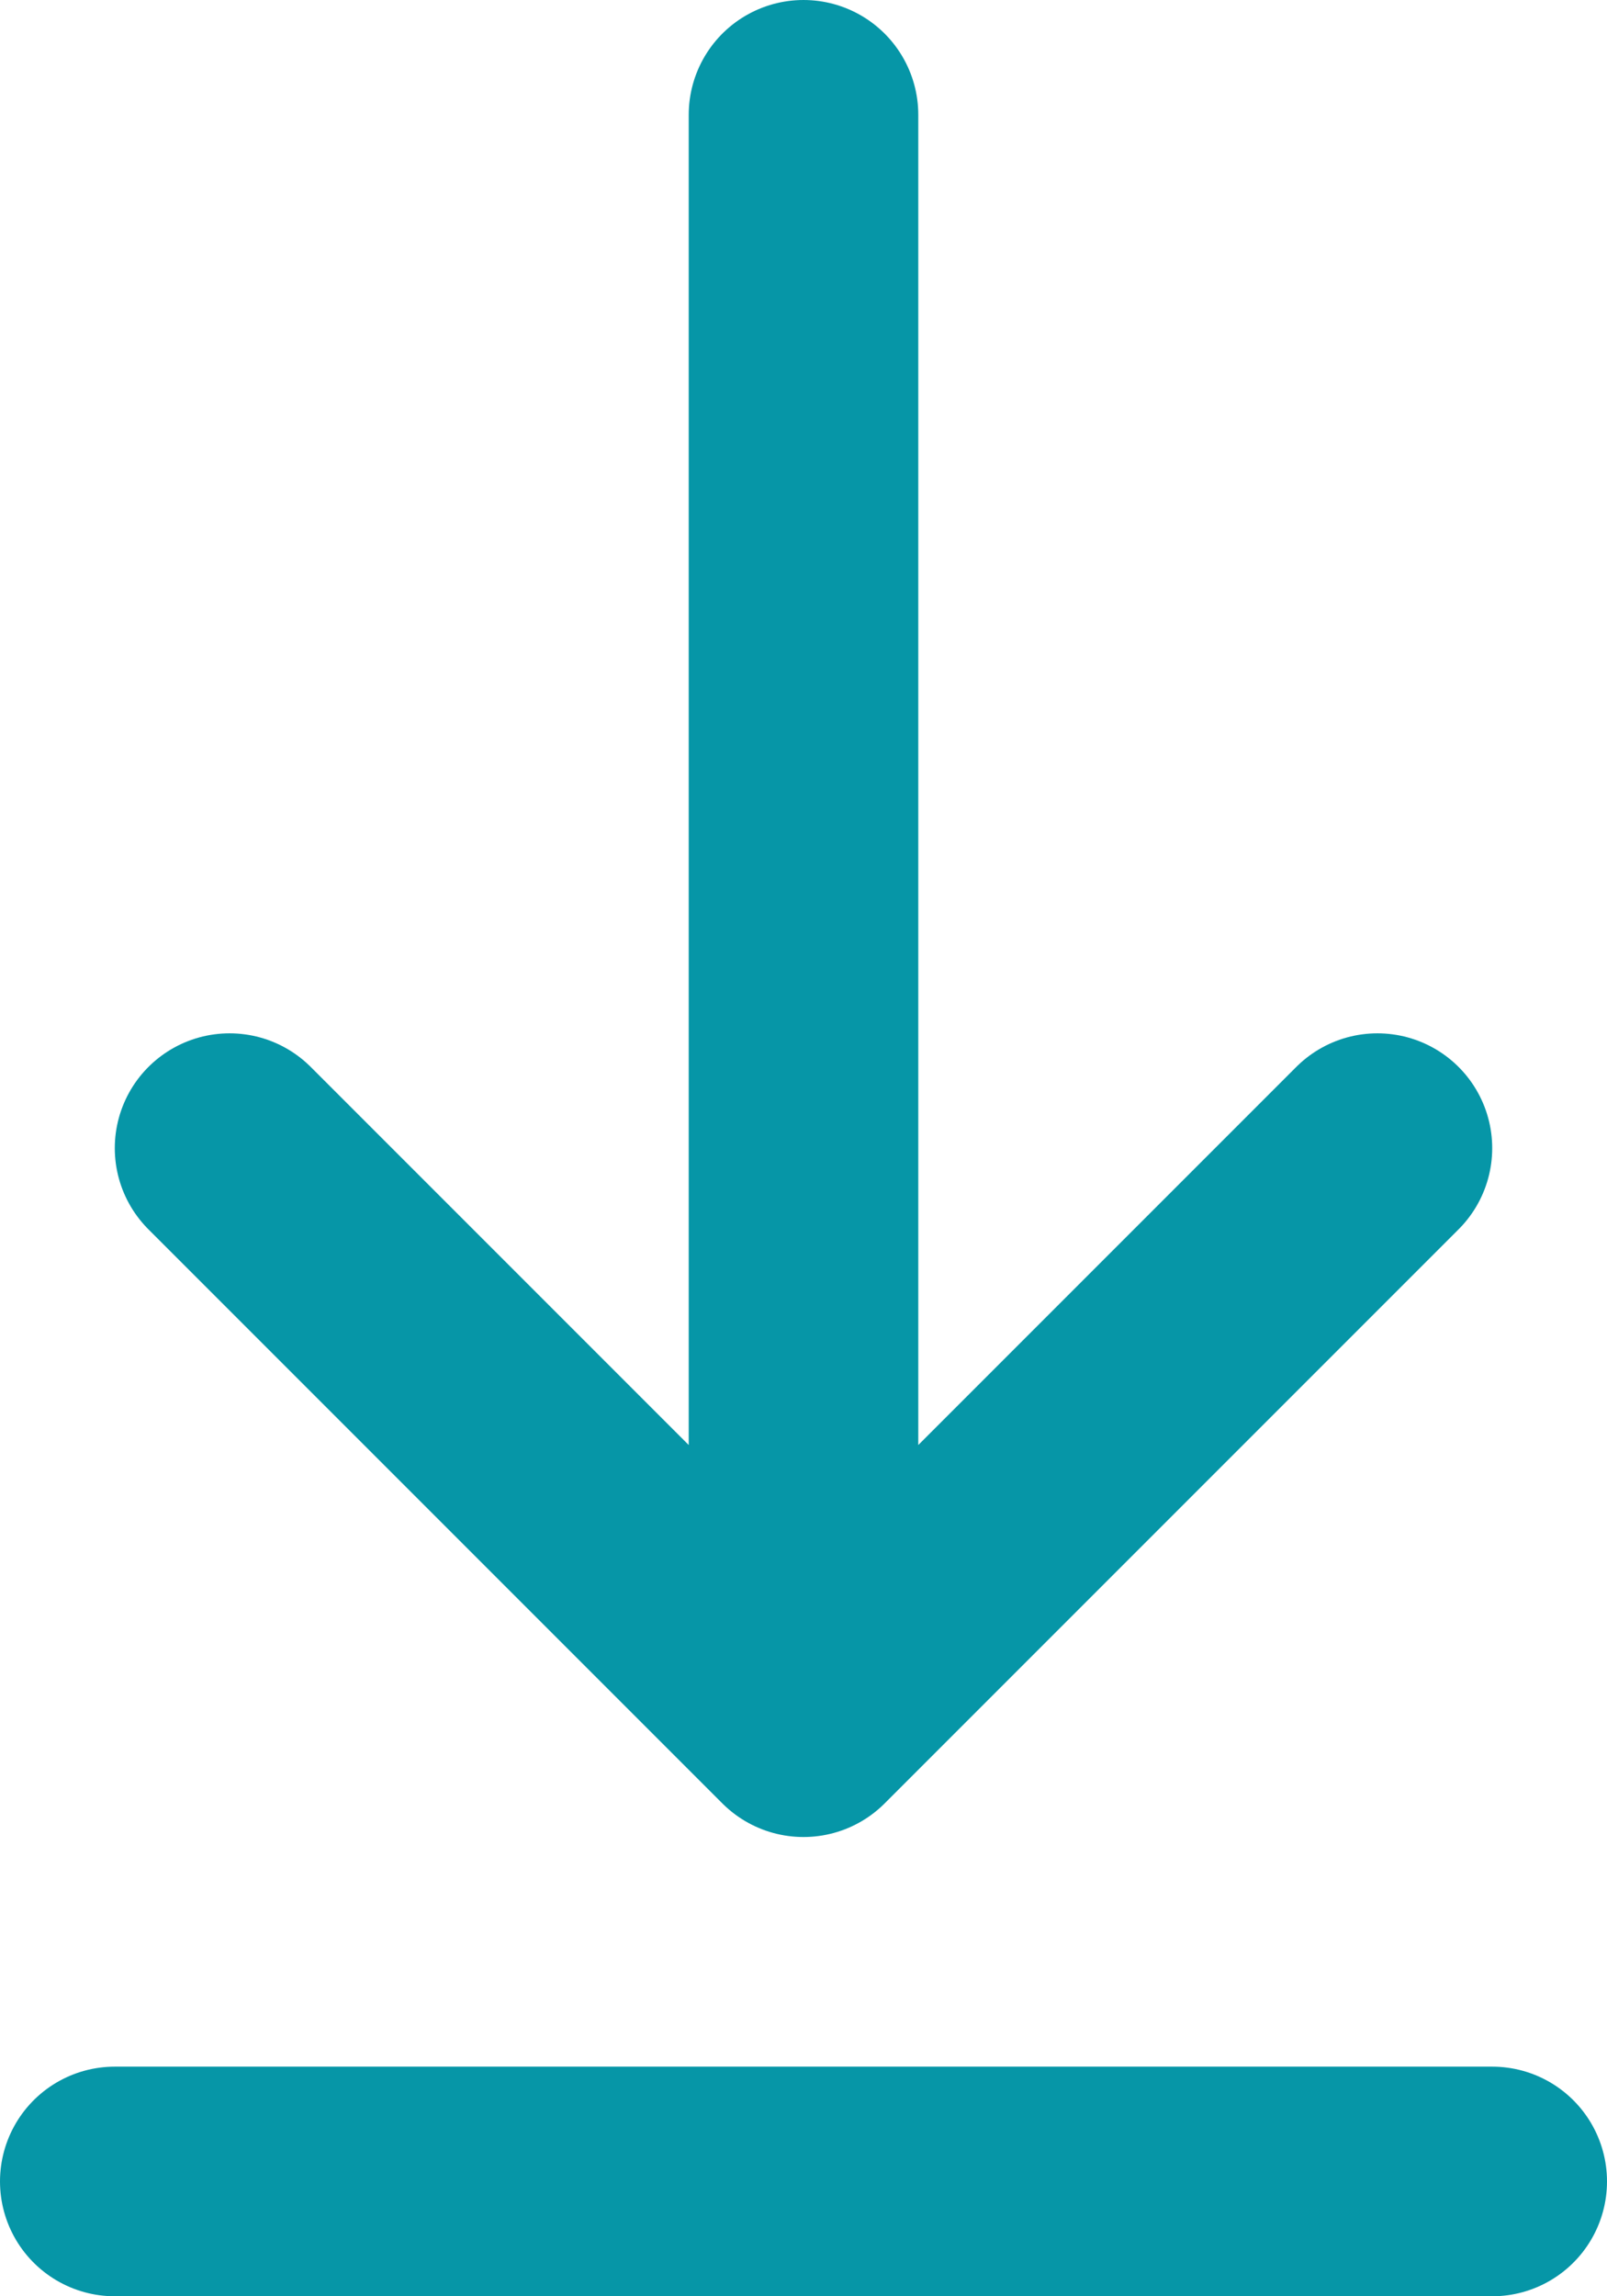 <svg width="14" height="20" viewBox="0 0 14 20" fill="none" xmlns="http://www.w3.org/2000/svg">
<path d="M1 19H13M7 1V15M7 15L12 10M7 15L2 10" stroke="#0696A7" stroke-width="2" stroke-linecap="round" stroke-linejoin="round"/>
</svg>
